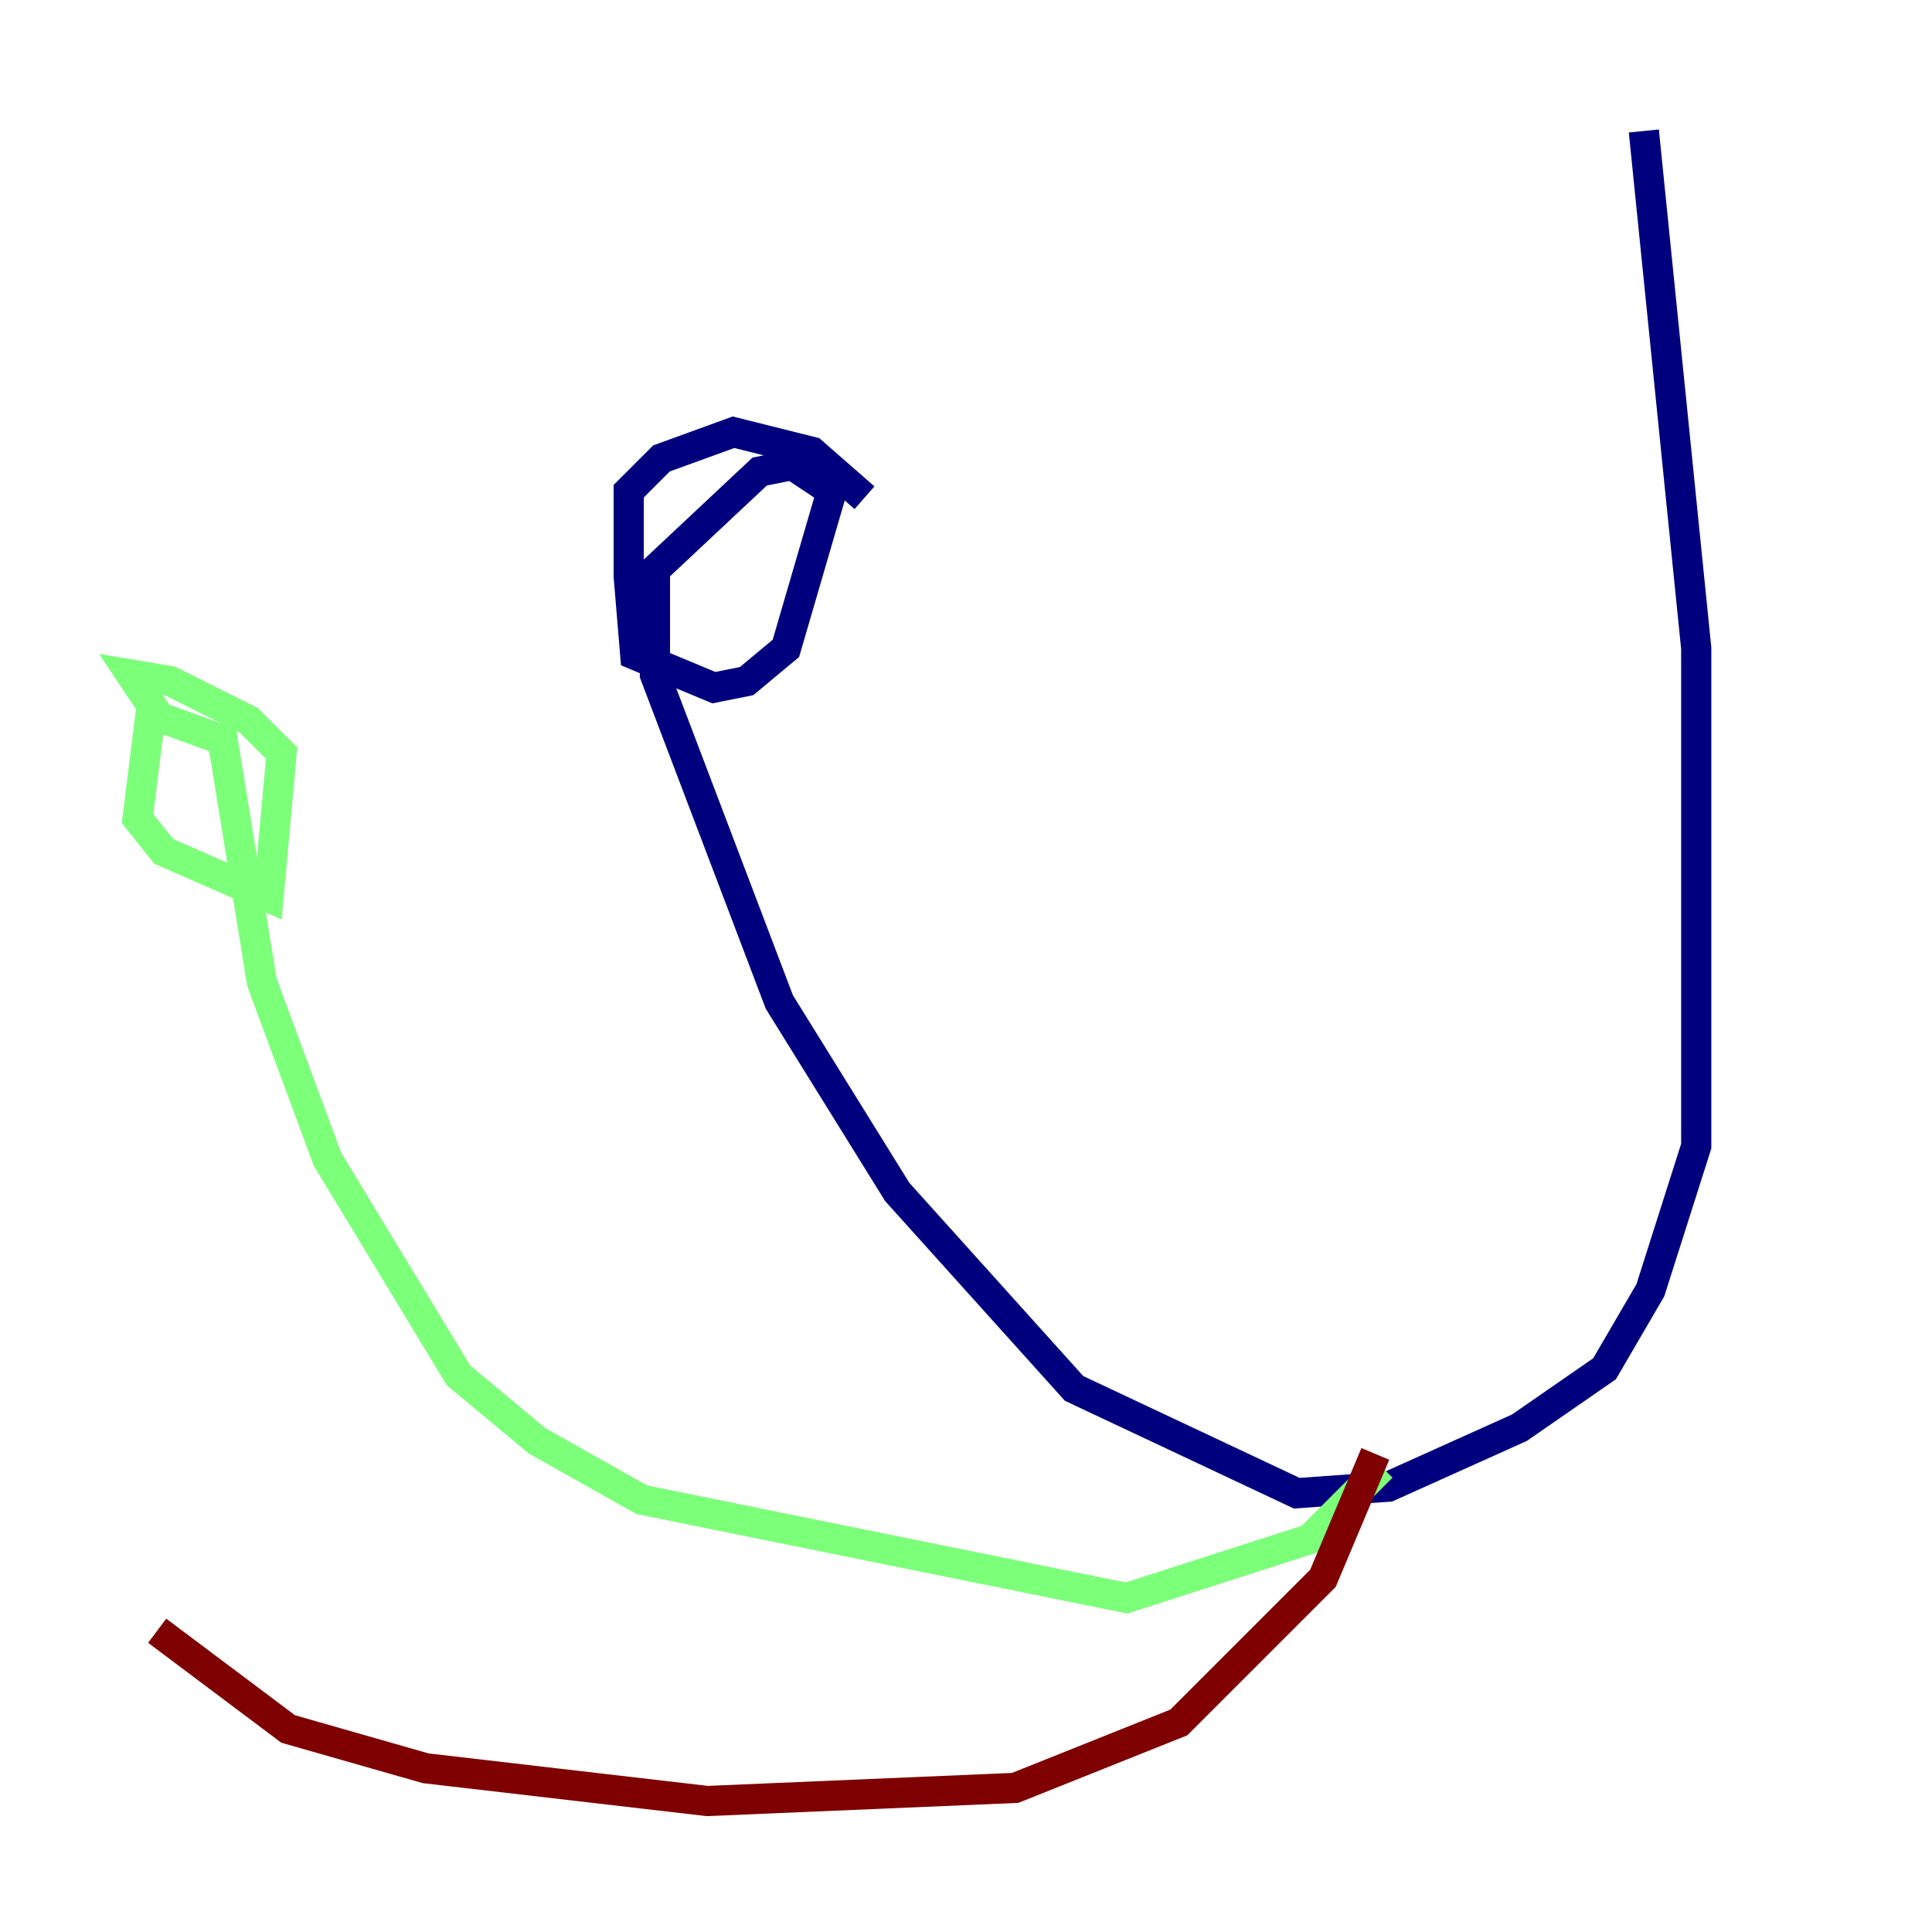 <?xml version="1.0" encoding="utf-8" ?>
<svg baseProfile="tiny" height="128" version="1.2" viewBox="0,0,128,128" width="128" xmlns="http://www.w3.org/2000/svg" xmlns:ev="http://www.w3.org/2001/xml-events" xmlns:xlink="http://www.w3.org/1999/xlink"><defs /><polyline fill="none" points="108.909,8.678 112.38,42.956 112.38,75.932 109.342,85.478 106.305,90.685 100.664,94.59 91.986,98.495 85.912,98.929 71.159,91.986 59.444,78.969 51.634,66.386 43.39,44.691 43.39,37.749 50.332,31.241 52.502,30.807 55.105,32.542 52.068,42.956 49.464,45.125 47.295,45.559 42.088,43.39 41.654,38.183 41.654,32.542 43.824,30.373 48.597,28.637 53.803,29.939 57.275,32.976" stroke="#00007f" stroke-width="2" /><polyline fill="none" points="91.552,97.193 86.78,101.966 74.63,105.871 42.522,99.363 35.58,95.458 30.373,91.119 21.695,76.8 17.356,65.085 14.752,49.031 9.98,47.295 9.112,54.237 10.848,56.407 17.79,59.444 18.658,49.898 16.488,47.729 11.281,45.125 8.678,44.691 10.414,47.295" stroke="#7cff79" stroke-width="2" /><polyline fill="none" points="91.119,96.325 87.647,104.57 78.102,114.115 67.254,118.454 46.861,119.322 28.203,117.153 19.091,114.549 10.414,108.041" stroke="#7f0000" stroke-width="2" /></svg>